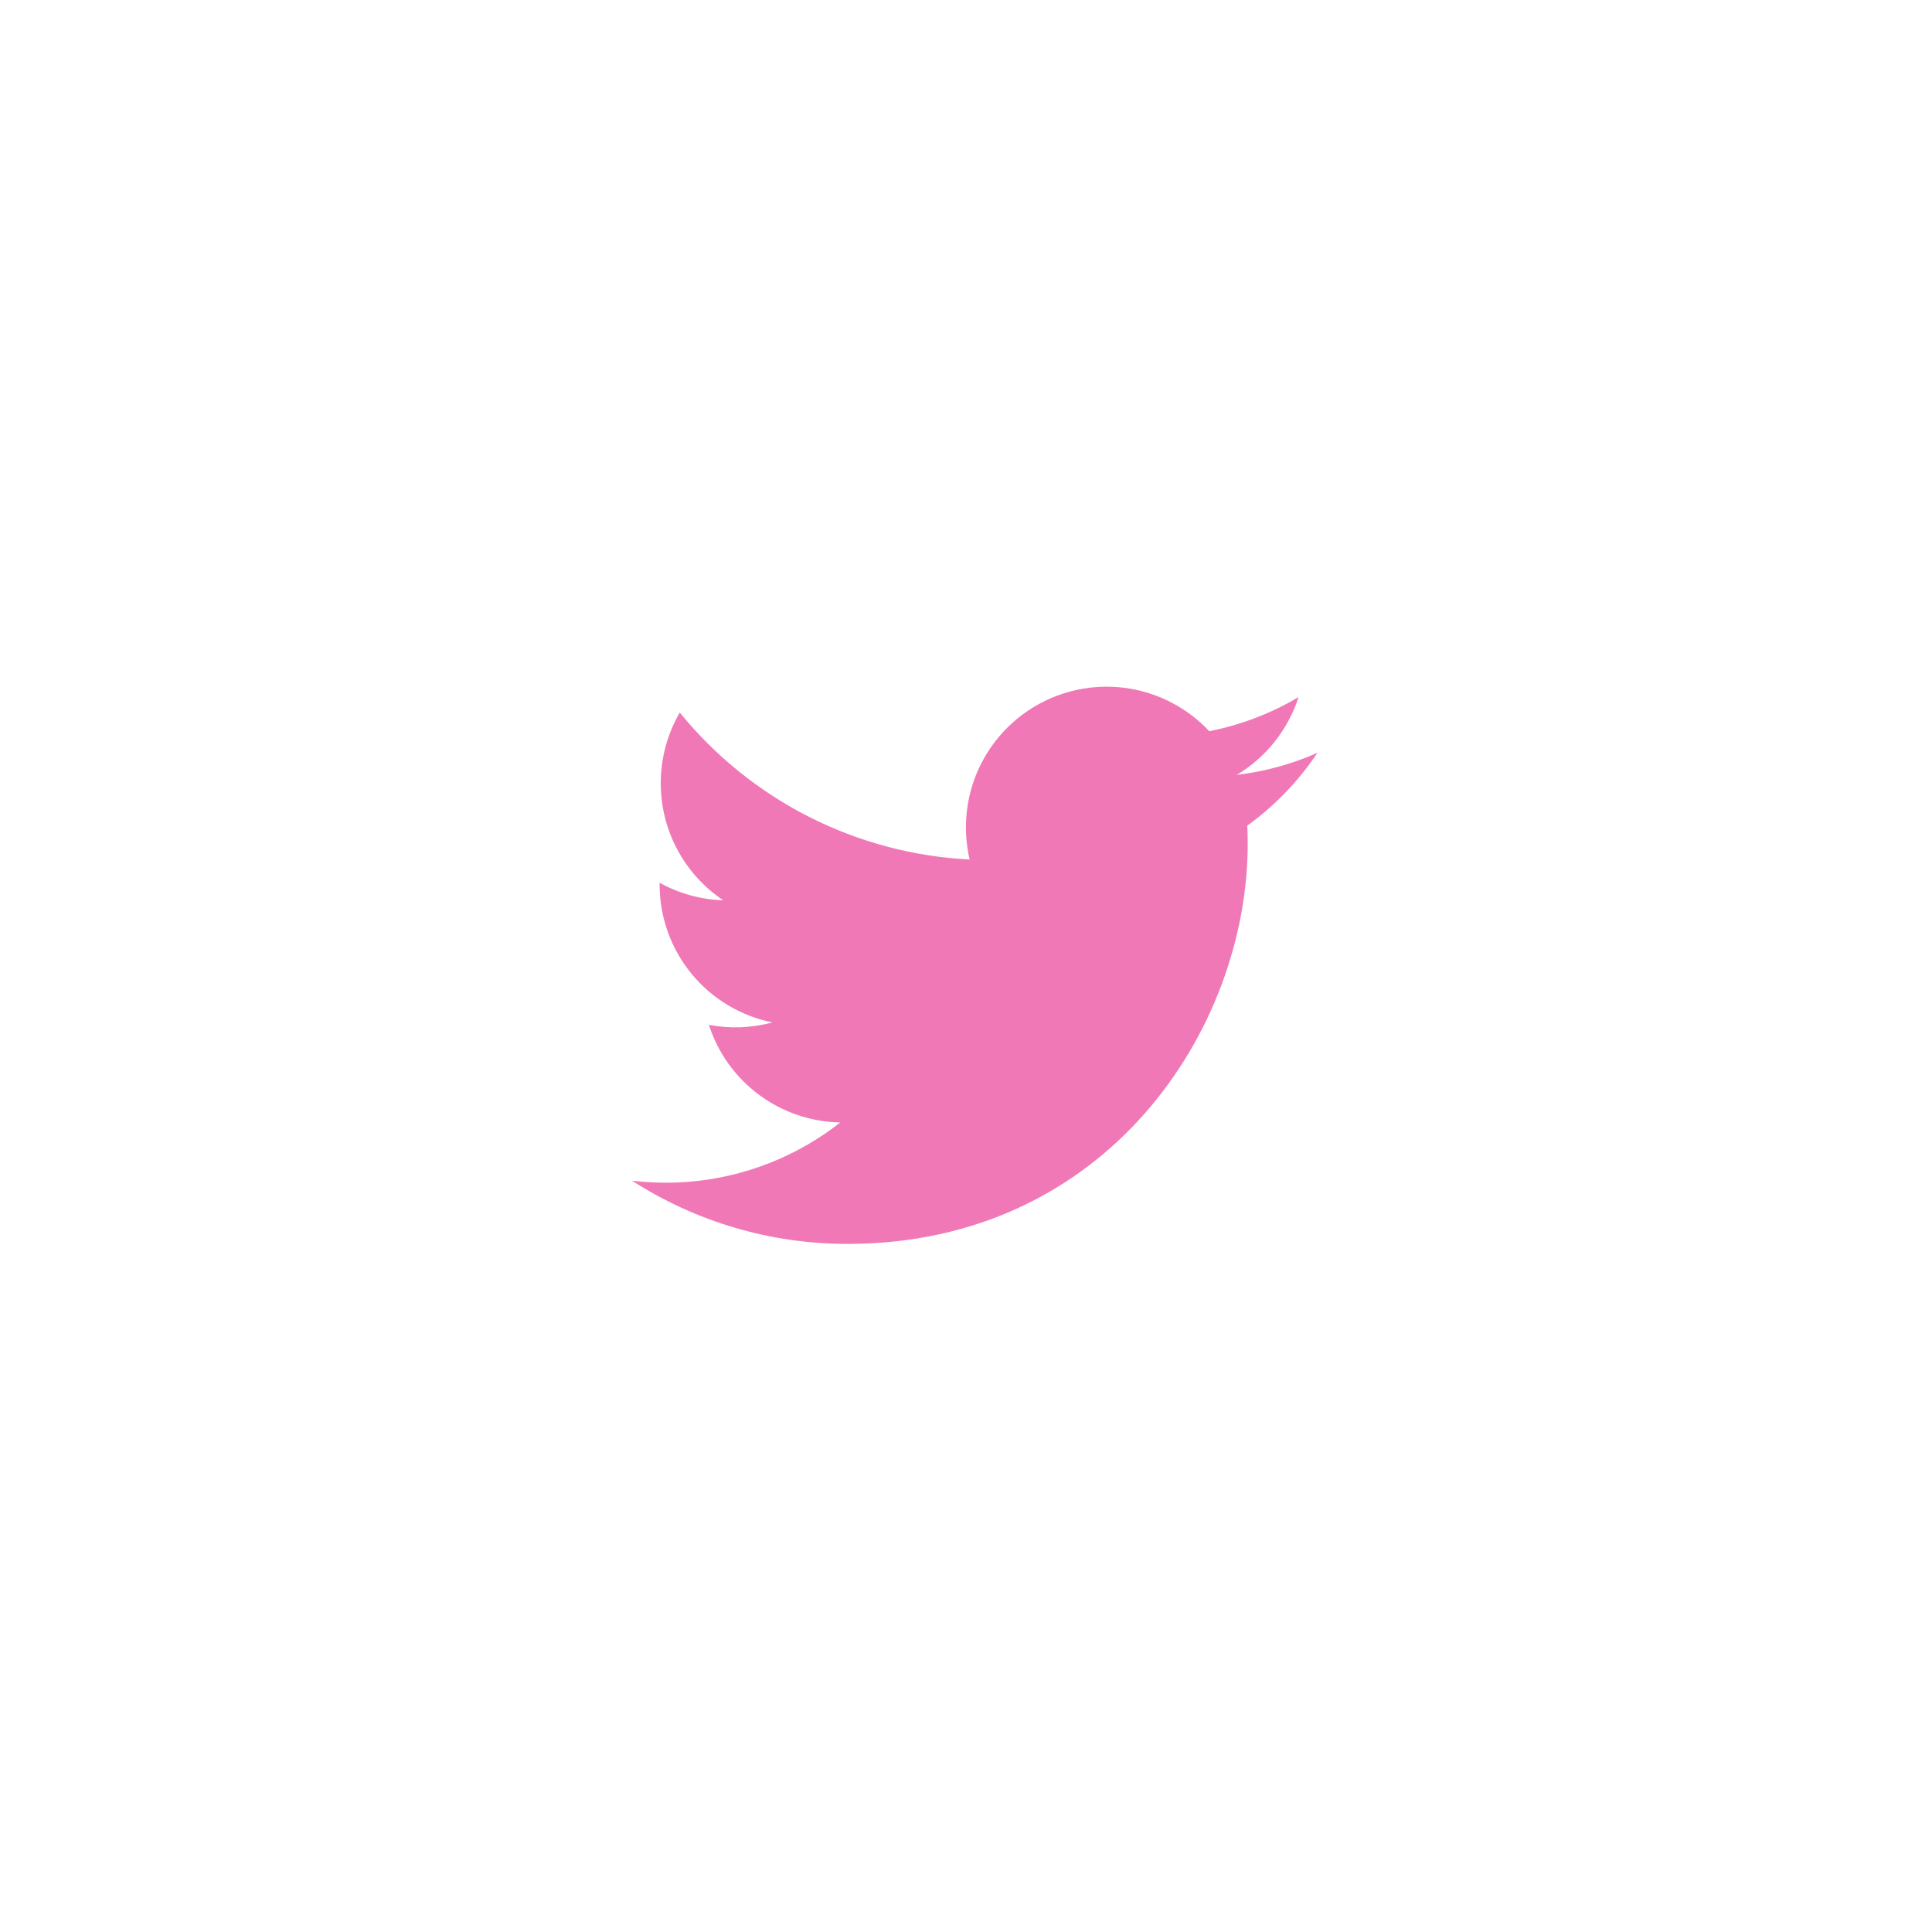 <svg width="64" height="64" viewBox="0 0 64 64" fill="none" xmlns="http://www.w3.org/2000/svg">
<g filter="url(#filter0_d)">
<circle cx="32" cy="28" r="24" fill="white"/>
<path d="M43.643 20.937C42.808 21.307 41.911 21.557 40.968 21.67C41.941 21.088 42.669 20.172 43.016 19.092C42.102 19.635 41.101 20.017 40.058 20.222C39.356 19.473 38.427 18.976 37.414 18.809C36.402 18.643 35.362 18.815 34.457 19.299C33.552 19.784 32.833 20.553 32.41 21.489C31.988 22.424 31.886 23.473 32.12 24.472C30.268 24.379 28.456 23.898 26.801 23.059C25.147 22.22 23.688 21.043 22.518 19.604C22.118 20.294 21.888 21.094 21.888 21.946C21.888 22.713 22.076 23.468 22.438 24.145C22.799 24.821 23.322 25.398 23.96 25.824C23.22 25.8 22.497 25.601 21.85 25.241V25.301C21.85 26.377 22.222 27.419 22.903 28.252C23.584 29.085 24.533 29.656 25.587 29.869C24.901 30.055 24.181 30.082 23.483 29.949C23.78 30.875 24.36 31.684 25.14 32.264C25.921 32.844 26.863 33.165 27.835 33.183C26.185 34.478 24.147 35.181 22.049 35.178C21.677 35.178 21.306 35.156 20.937 35.113C23.067 36.482 25.545 37.209 28.077 37.206C36.647 37.206 41.332 30.108 41.332 23.952C41.332 23.752 41.327 23.55 41.318 23.35C42.229 22.691 43.016 21.875 43.641 20.94L43.643 20.937Z" fill="#F178B6"/>
</g>
<defs>
<filter id="filter0_d" x="0" y="0" width="64" height="64" filterUnits="userSpaceOnUse" color-interpolation-filters="sRGB">
<feFlood flood-opacity="0" result="BackgroundImageFix"/>
<feColorMatrix in="SourceAlpha" type="matrix" values="0 0 0 0 0 0 0 0 0 0 0 0 0 0 0 0 0 0 127 0"/>
<feOffset dy="4"/>
<feGaussianBlur stdDeviation="4"/>
<feColorMatrix type="matrix" values="0 0 0 0 0 0 0 0 0 0 0 0 0 0 0 0 0 0 0.08 0"/>
<feBlend mode="normal" in2="BackgroundImageFix" result="effect1_dropShadow"/>
<feBlend mode="normal" in="SourceGraphic" in2="effect1_dropShadow" result="shape"/>
</filter>
</defs>
</svg>
